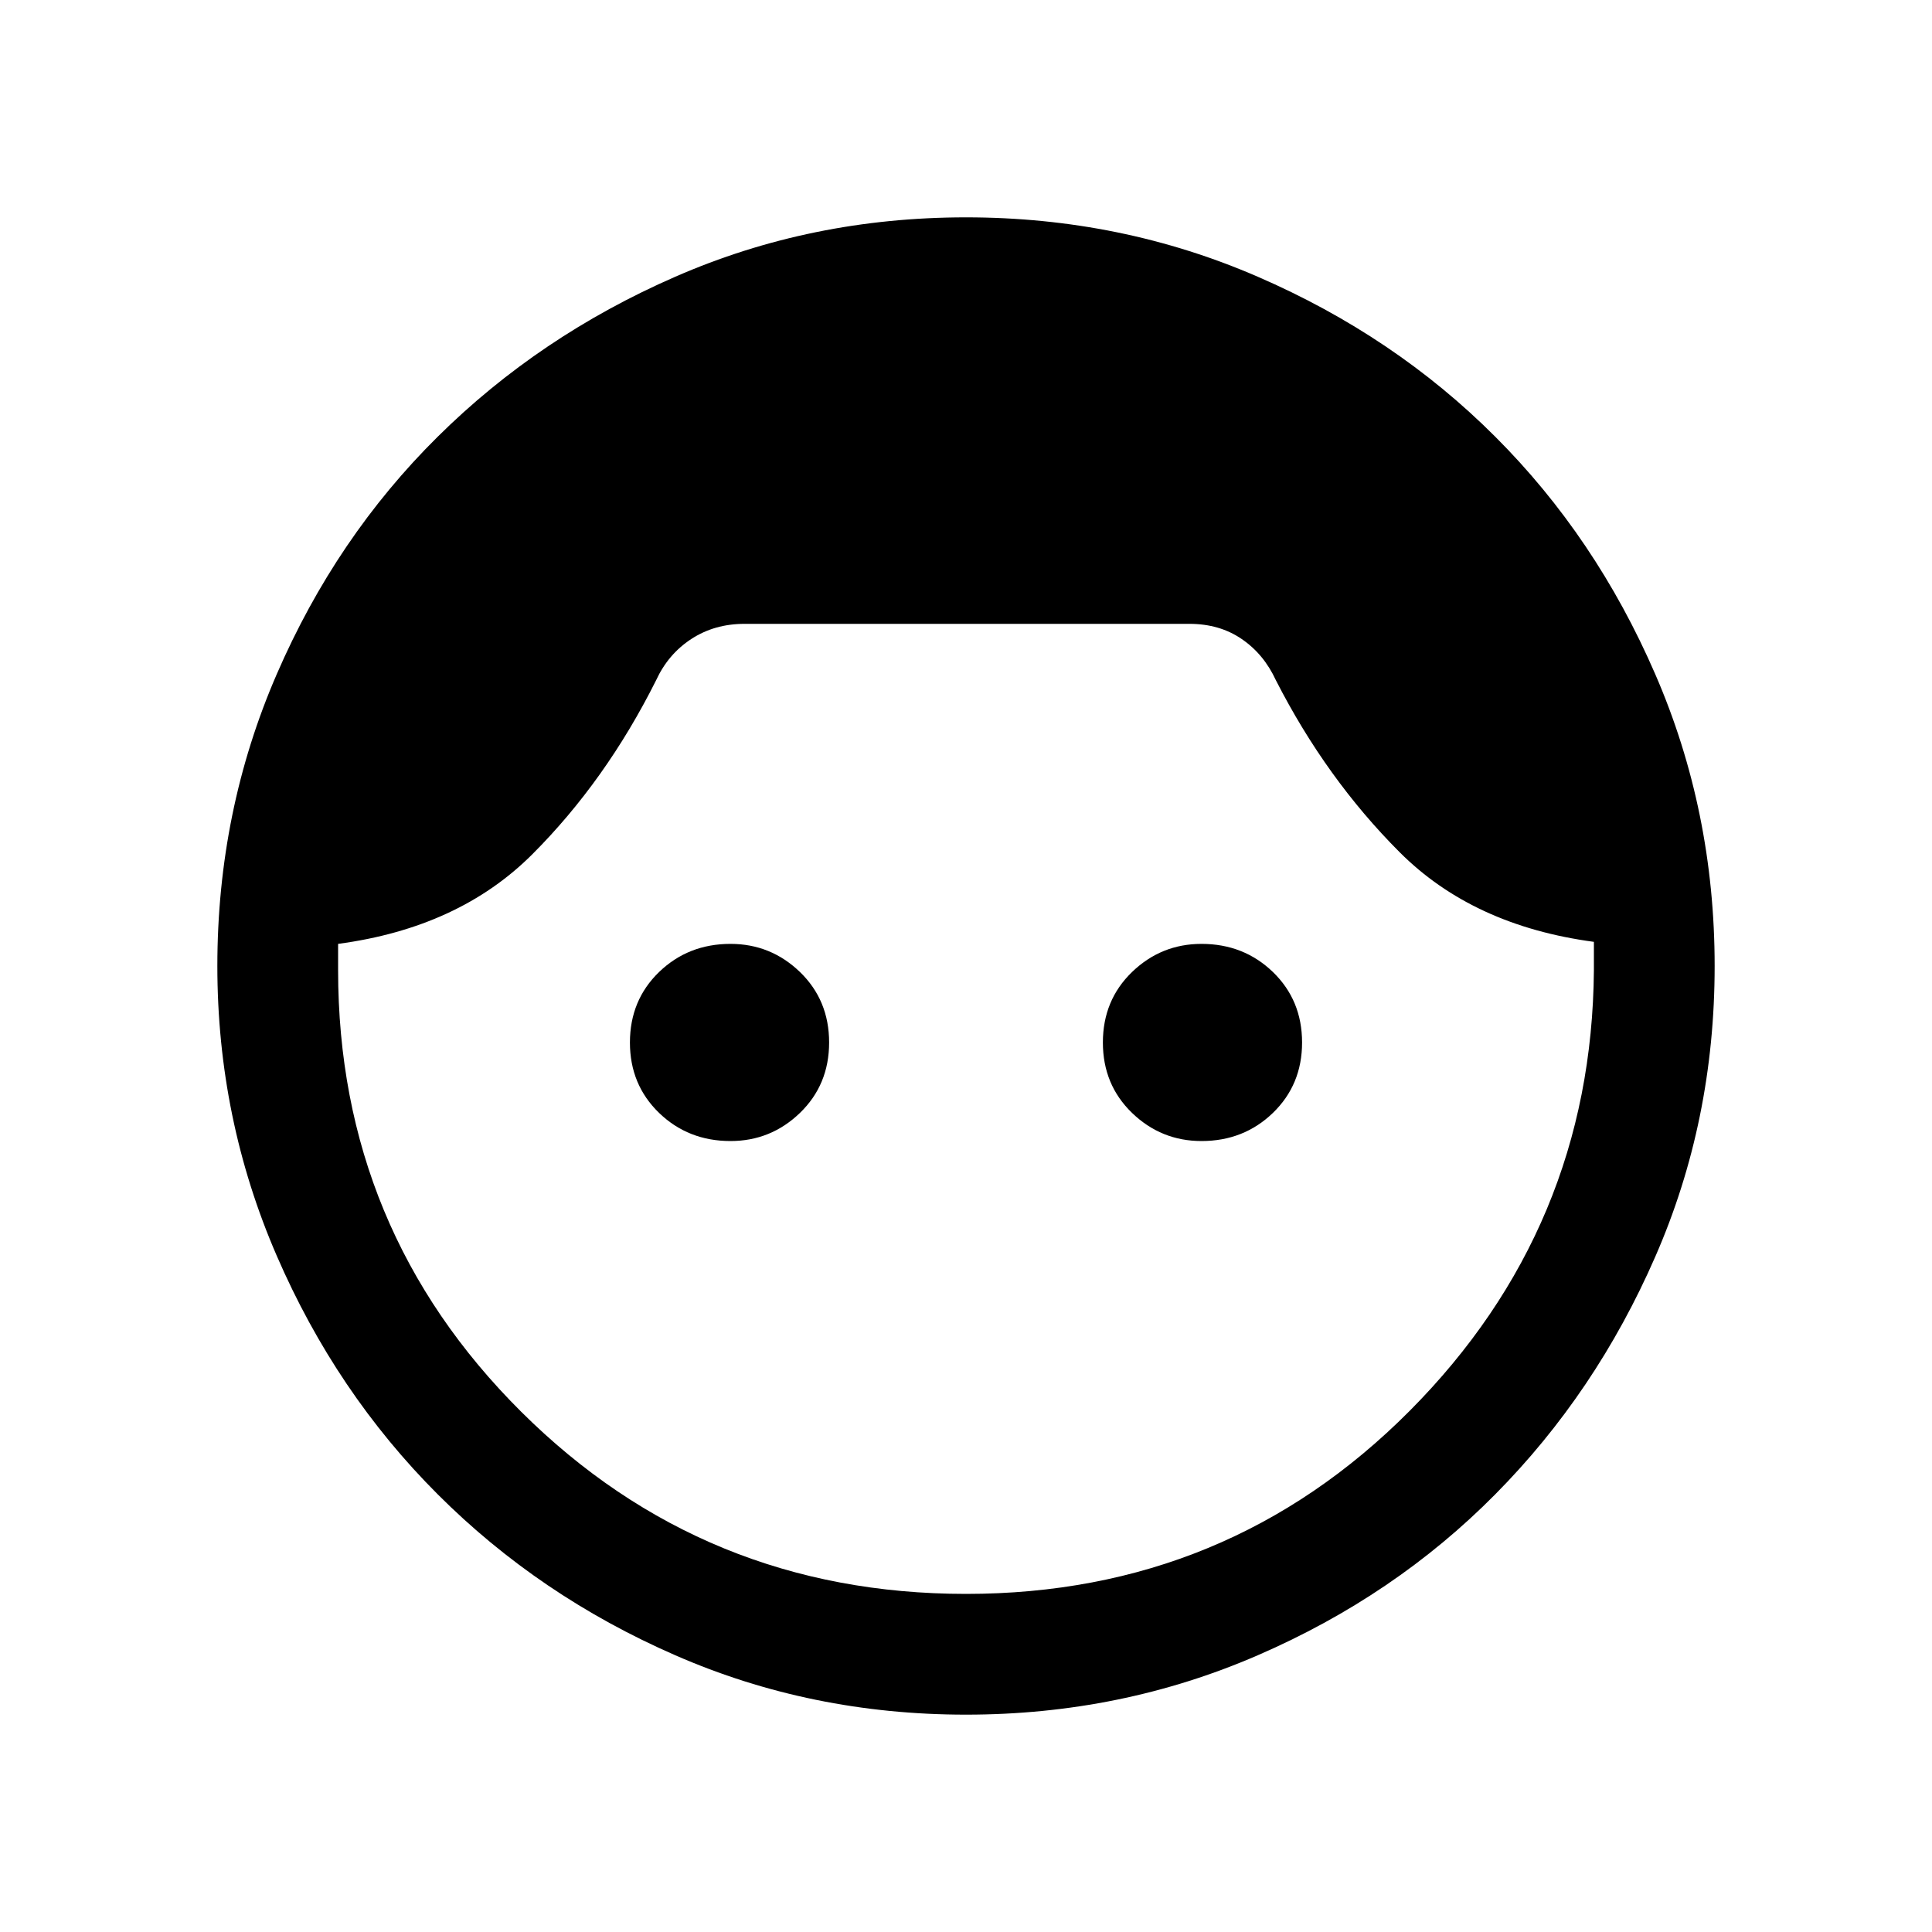<svg xmlns="http://www.w3.org/2000/svg" height="20" width="20"><path d="M10 17.75q-1.604 0-3.01-.615-1.407-.614-2.459-1.666T2.865 13q-.615-1.417-.615-3 0-1.604.615-3.021.614-1.417 1.666-2.458Q5.583 3.479 6.99 2.865 8.396 2.25 10 2.25q1.604 0 3.021.615 1.417.614 2.458 1.656 1.042 1.041 1.656 2.458.615 1.417.615 3.021 0 1.604-.615 3.01-.614 1.407-1.656 2.459-1.041 1.052-2.458 1.666-1.417.615-3.021.615Zm0-1.25q2.708 0 4.594-1.896 1.885-1.896 1.906-4.562V9.75q-1.25-.167-2.01-.927-.761-.761-1.282-1.781-.125-.271-.354-.427-.229-.157-.542-.157H7.708q-.312 0-.552.157-.239.156-.364.427-.521 1.041-1.282 1.802-.76.76-2.01.927v.271q0 2.687 1.896 4.573Q7.292 16.5 10 16.5Zm-2.438-4.688q-.437 0-.739-.291-.302-.292-.302-.729 0-.438.302-.73.302-.291.739-.291.417 0 .719.291.302.292.302.73 0 .437-.302.729-.302.291-.719.291Zm4.876 0q-.417 0-.719-.291-.302-.292-.302-.729 0-.438.302-.73.302-.291.719-.291.437 0 .739.291.302.292.302.73 0 .437-.302.729-.302.291-.739.291Z"/></svg>